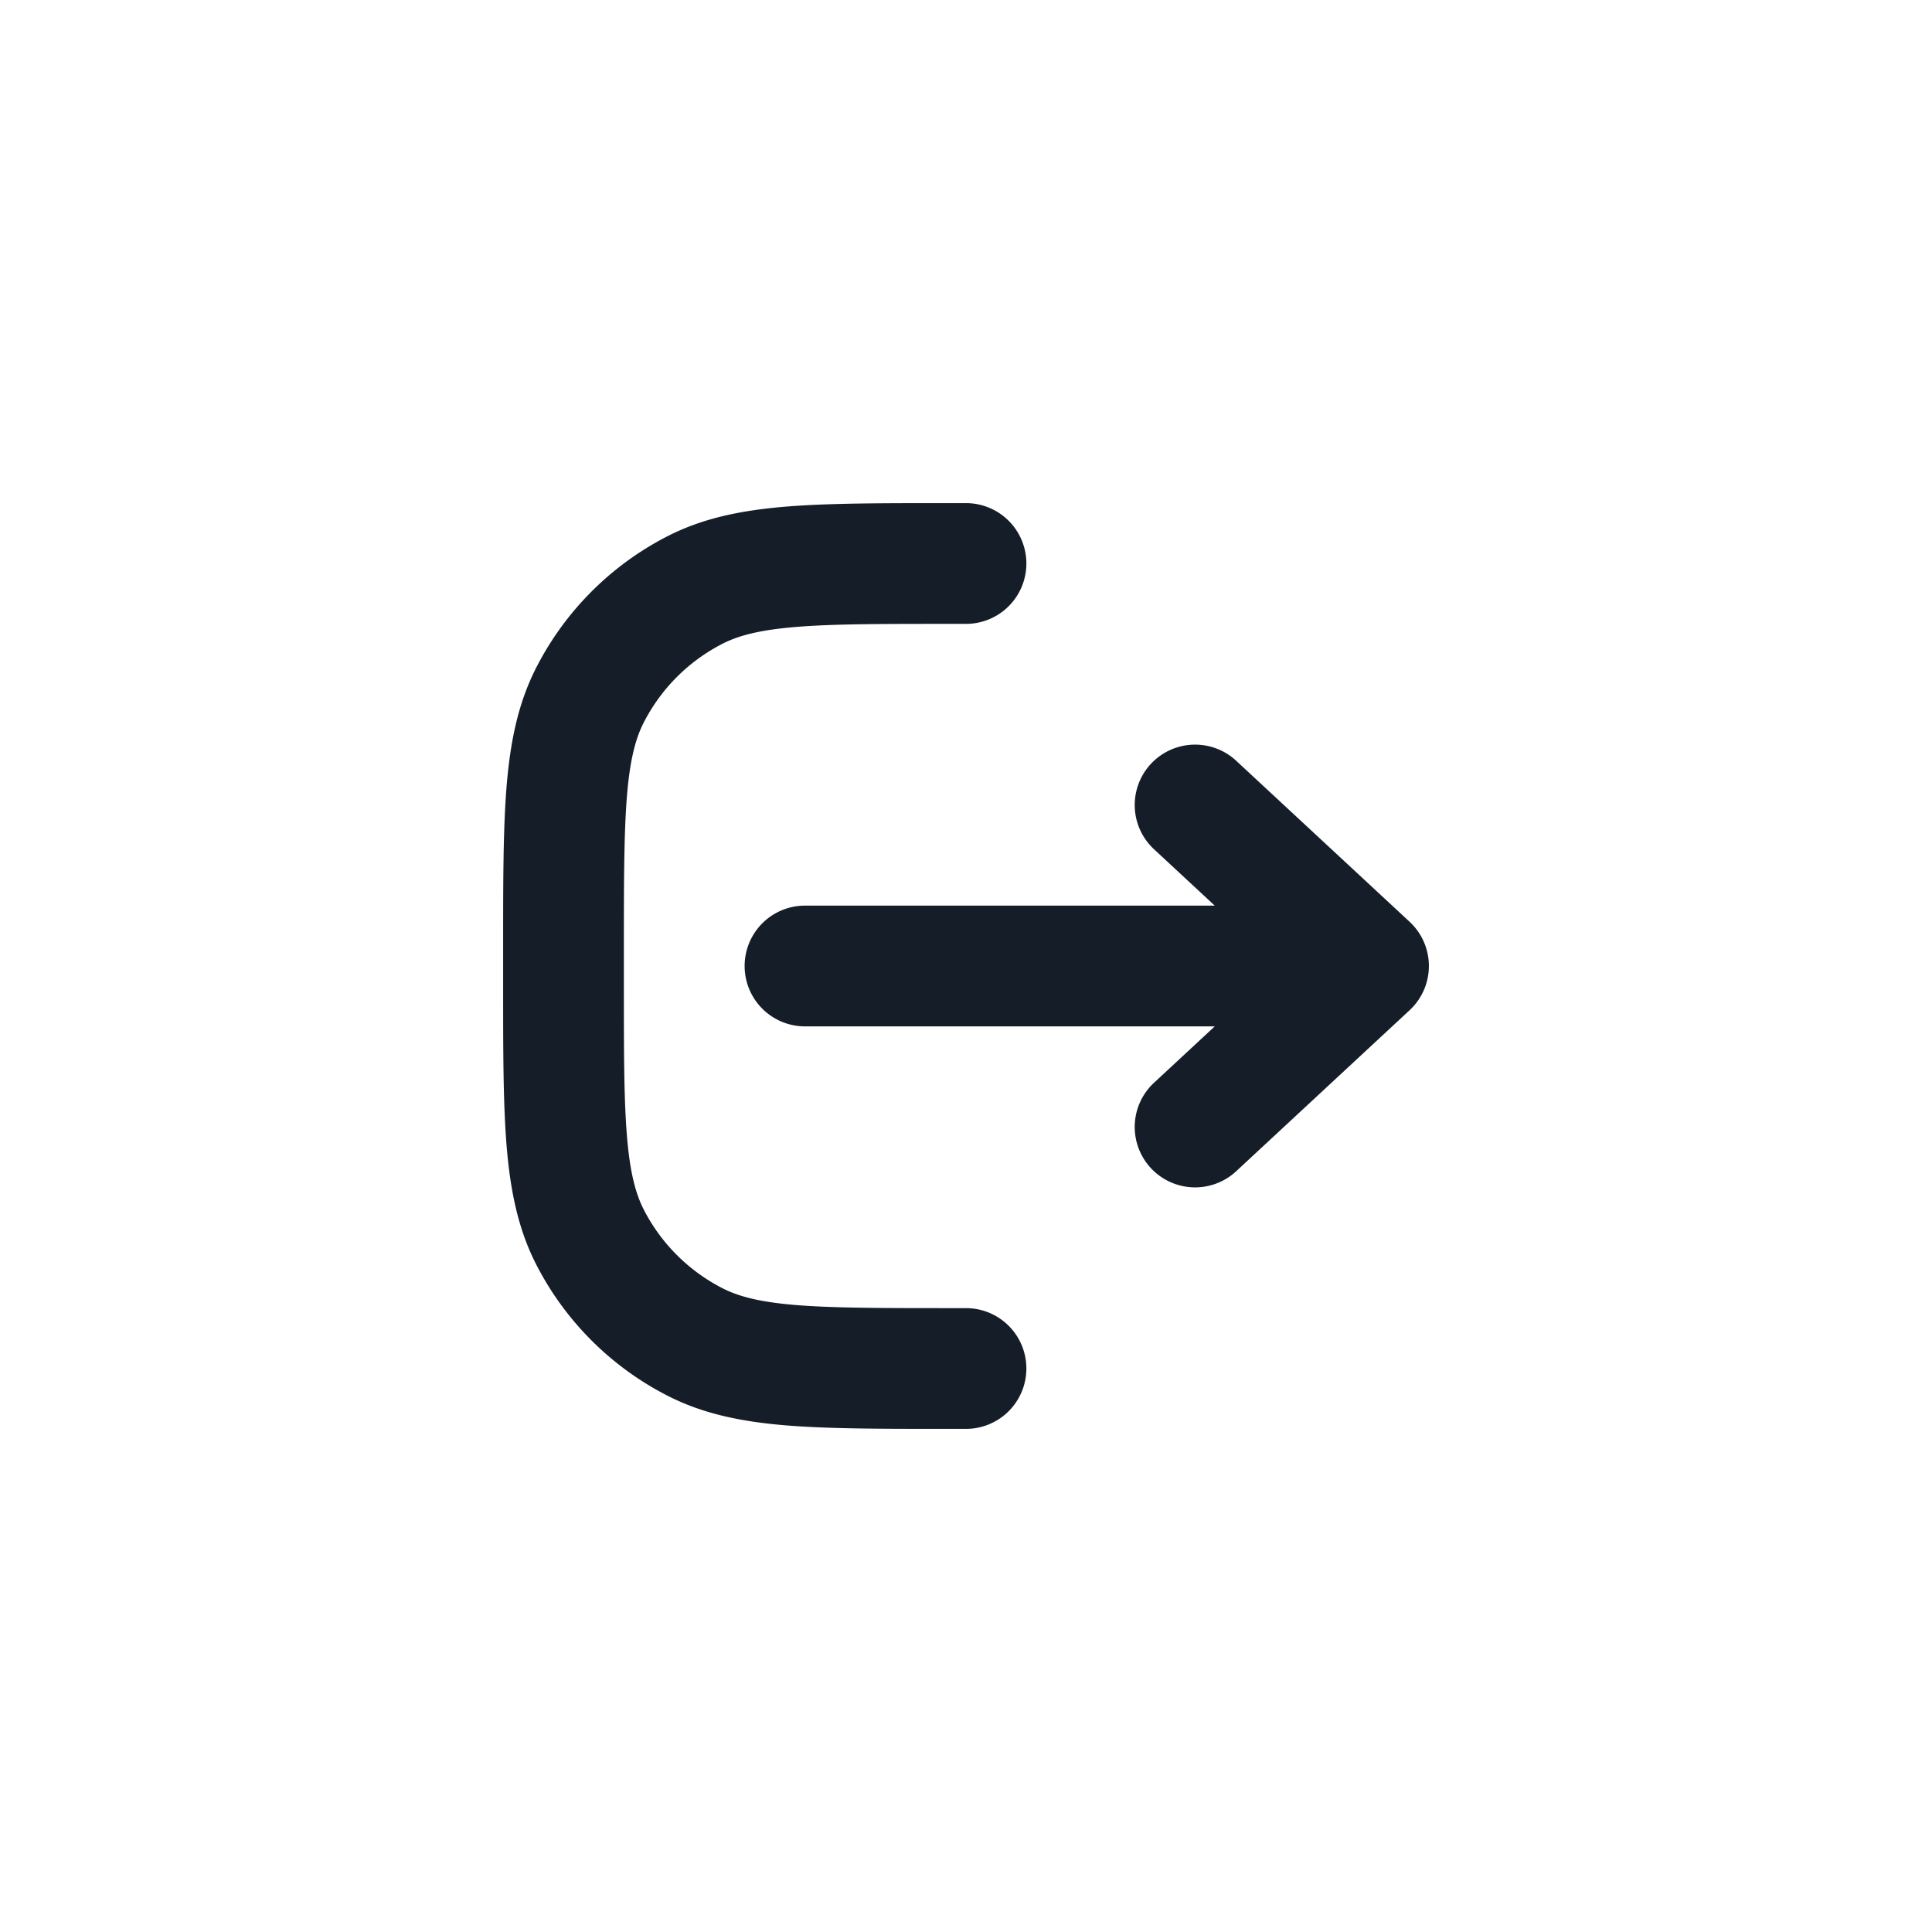 <svg xmlns="http://www.w3.org/2000/svg" viewBox="0 0 24 24"><path fill="#151E28" d="M12 16.25a.75.75 0 0 1 0 1.5h-.232c-.813 0-1.469 0-2-.043-.546-.045-1.026-.14-1.47-.366a3.749 3.749 0 0 1-1.64-1.639c-.226-.444-.32-.924-.365-1.47-.043-.531-.043-1.187-.043-2v-.464c0-.813 0-1.469.043-2 .045-.546.14-1.026.366-1.47a3.749 3.749 0 0 1 1.639-1.64c.444-.226.924-.32 1.47-.365.531-.043 1.187-.043 2-.043H12a.75.75 0 0 1 0 1.5h-.2c-.853 0-1.447 0-1.91.038-.453.037-.714.107-.911.207a2.25 2.25 0 0 0-.984.984c-.1.197-.17.458-.207.912-.037.462-.038 1.056-.038 1.909v.4c0 .853 0 1.447.038 1.91.037.453.107.714.207.912.216.423.56.767.984.983.197.1.458.17.912.207.462.037 1.056.038 1.909.038Zm5.51-3.7-2.154 2a.75.75 0 1 1-1.02-1.1l.754-.7H10a.75.75 0 0 1 0-1.5h5.09l-.754-.7a.75.75 0 1 1 1.02-1.1l2.154 2a.75.75 0 0 1 0 1.1Z"/></svg>